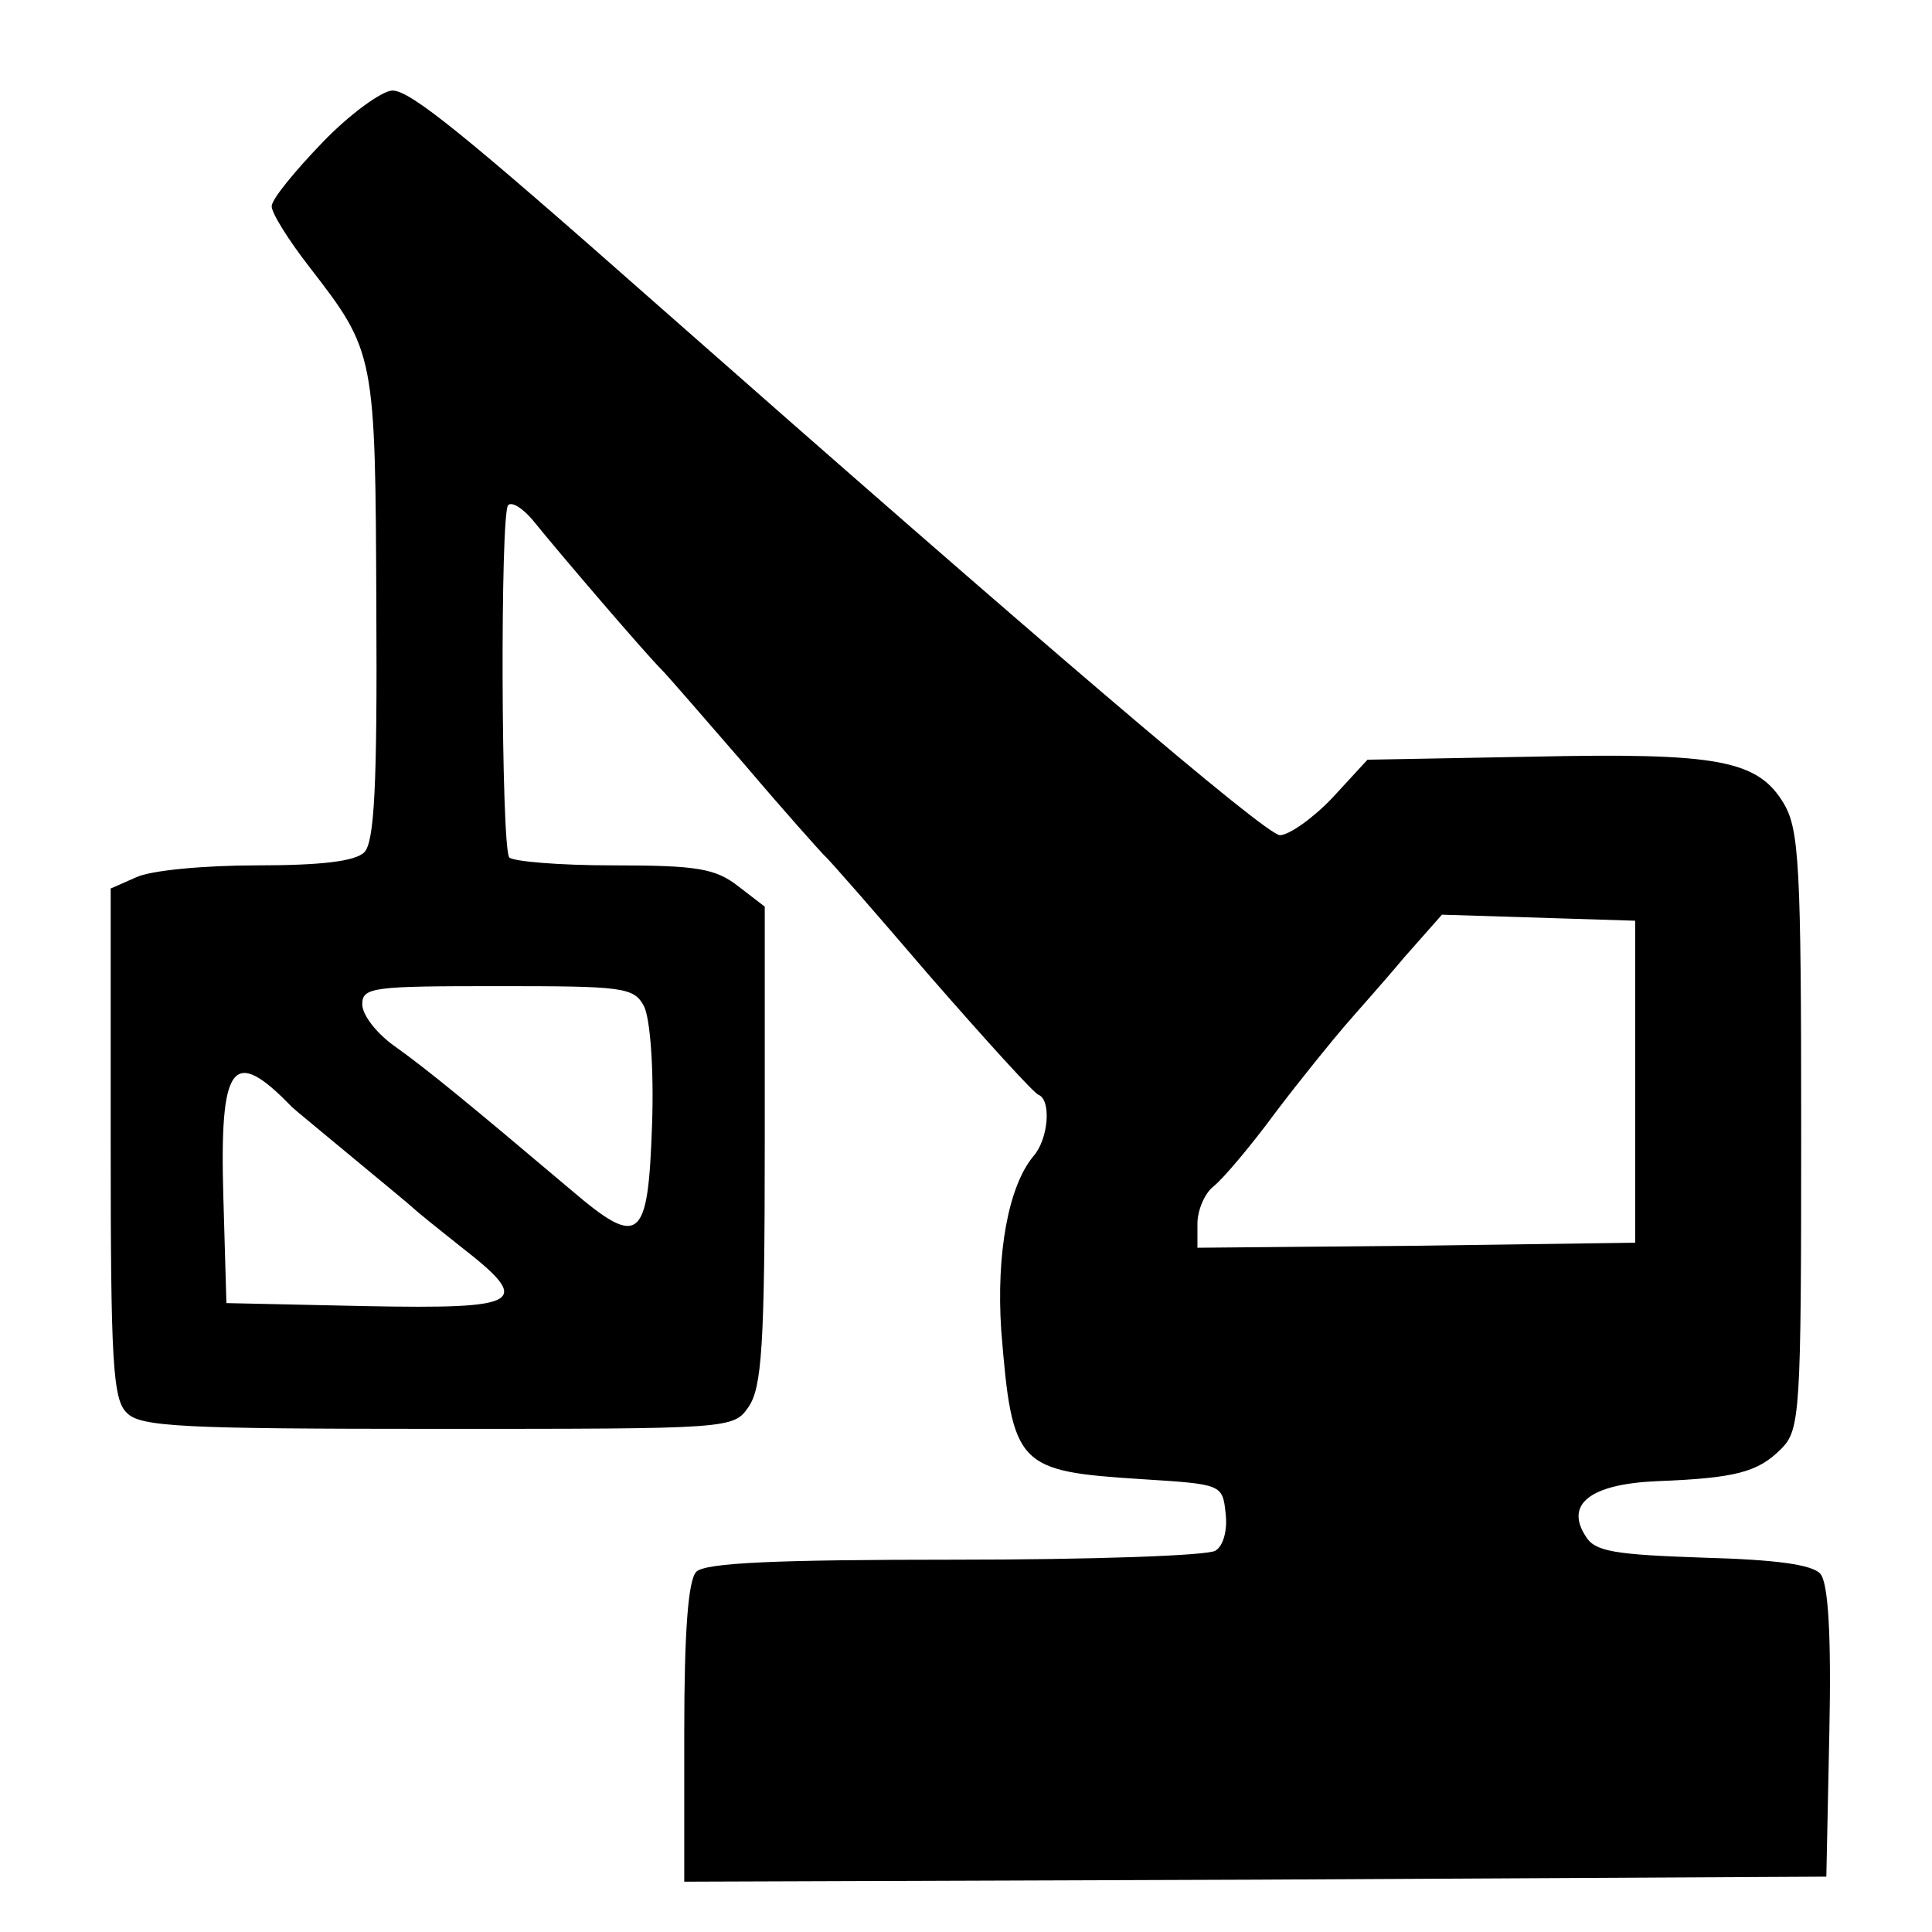 <svg version="1.0" xmlns="http://www.w3.org/2000/svg"
 width="192pt" height="192pt" viewBox="0 0 192 192"
 preserveAspectRatio="xMidYMid meet">
<g transform="translate(0,192) scale(0.1,-0.1)">
<path class="icon-svg" d="M321 1779 c-28 -29 -51 -57 -51 -64 0 -7 17 -34 38 -61 65 -84 65
-86 66 -338 1 -178 -2 -233 -12 -243 -9 -9 -43 -13 -107 -13 -52 0 -106 -5
-120 -12 l-25 -11 0 -253 c0 -216 2 -255 16 -268 13 -14 55 -16 309 -16 292 0
294 0 309 22 13 19 16 61 16 259 l0 238 -26 20 c-23 18 -41 21 -125 21 -54 0
-100 4 -103 8 -8 13 -9 342 -1 350 4 4 16 -4 27 -18 25 -31 109 -129 125 -145
7 -7 44 -50 84 -96 39 -46 75 -86 78 -89 4 -3 51 -57 105 -120 55 -63 103
-116 108 -118 13 -5 10 -44 -5 -61 -25 -30 -37 -97 -32 -173 11 -136 16 -140
140 -148 79 -5 80 -5 83 -34 2 -16 -2 -32 -10 -37 -7 -5 -123 -9 -259 -9 -177
0 -248 -3 -257 -12 -8 -8 -12 -58 -12 -160 l0 -148 568 2 567 3 3 144 c2 95
-1 148 -9 157 -8 9 -43 14 -116 16 -88 3 -108 6 -117 21 -21 32 4 52 70 55 79
3 101 9 124 32 19 19 20 35 20 316 0 263 -2 299 -17 325 -26 44 -66 51 -251
47 l-163 -3 -35 -38 c-19 -20 -43 -37 -52 -37 -14 0 -242 195 -622 530 -188
166 -242 210 -260 210 -10 0 -42 -23 -69 -51z m1304 -934 l0 -160 -217 -3
-218 -2 0 24 c0 13 7 30 16 37 9 7 37 40 62 74 25 33 56 71 68 85 12 14 39 44
59 68 l38 43 96 -3 96 -3 0 -160z m-985 75 c6 -12 10 -61 8 -118 -4 -115 -12
-123 -80 -65 -103 87 -142 119 -174 142 -19 13 -34 32 -34 43 0 17 11 18 135
18 124 0 135 -1 145 -20z m-350 -100 c3 -3 30 -25 60 -50 30 -25 57 -47 60
-50 3 -3 24 -20 48 -39 72 -56 62 -62 -95 -59 l-138 3 -3 104 c-4 135 9 152
68 91z"/>
</g>
</svg>
